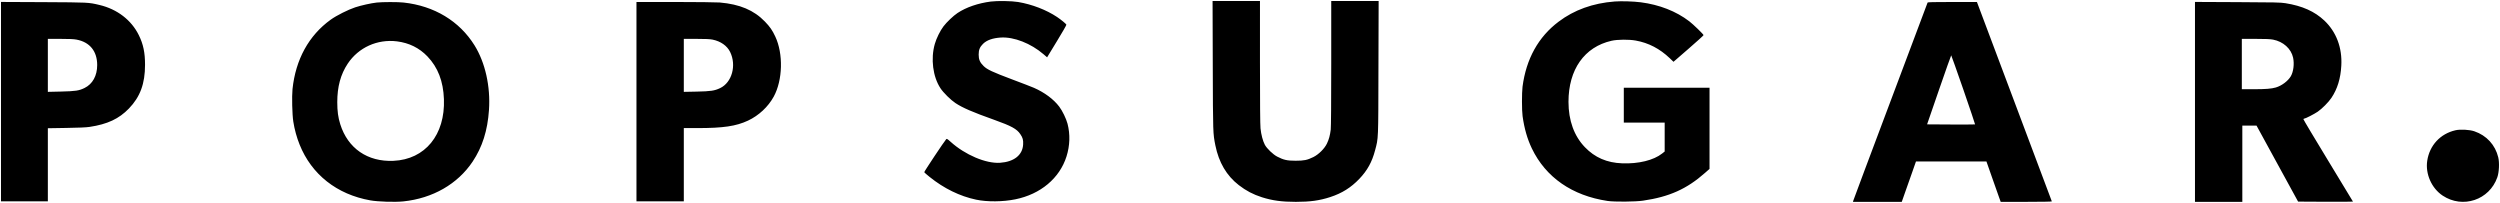 <svg height="407pt" viewBox="0 0 5016 407" width="6688" xmlns="http://www.w3.org/2000/svg"><path d="M1988 3.1c-25.6 3.3-49.5 11.5-66.8 23-8.2 5.4-21.9 18.4-28.2 26.8-6.6 8.6-14.3 24.3-17.4 35.3-8.5 29.8-3.9 65.7 11.3 88.8 5.7 8.8 20.8 23.7 30.1 29.8 14.4 9.5 33.7 17.9 78 33.7 34.4 12.3 45.2 18.2 52.2 28.7 5 7.3 6.1 11.6 5.6 20.8-1.2 21.2-18.3 34.7-46.3 36.6-28.3 1.9-70.2-15.9-99.2-42.1-6.3-5.7-7.7-6.5-8.7-5.4-3.8 4-44.6 65.4-44.2 66.4.2.7 5.1 5 10.8 9.5 28.5 23 60.8 38.8 93.3 45.6 22.3 4.7 53.8 4.4 78.7-.7 50.5-10.2 88.8-42.3 102.6-85.9 6.9-21.8 7.6-44.4 2.1-65.7-2.6-10-10.3-26-16.7-34.4-11.3-14.9-29.5-28.4-50.7-37.7-4.9-2.1-24.3-9.6-43-16.6-40.5-15.2-50.7-20-57.9-27-7.5-7.4-10-13.1-10-23.1 0-9.5 2.3-15.1 8.7-21.5 7.6-7.5 19.3-11.6 35.7-12.7 26.4-1.6 60.3 11.7 85.7 33.5l7.2 6.2 19.6-32.2c10.8-17.6 19.4-32.6 19.1-33.3-.7-1.8-10.3-9.7-18.7-15.4-21.7-14.4-49.9-25.3-78.2-30.1-12.7-2.1-41.4-2.6-54.7-.9zm445.3 128.6c.4 136.7.4 135.8 5.2 159.9 6.9 34.3 22.5 60.8 47 79.8 14.6 11.3 28.7 18.7 46.5 24.4 20.8 6.6 39.9 9.2 68 9.2 28.7 0 47.5-2.6 69-9.6 23.6-7.7 41.7-19.1 58.3-36.5 16.1-16.8 25.5-33.9 31.6-57.1 6.8-25.6 6.5-18.4 6.8-166.1l.4-133.7H2671v124.8c0 79.9-.4 127.8-1 133.2-1.5 11.9-3.5 19.3-7.6 28-4.8 10.1-16.7 22-27.4 27.2-12.3 6-18.4 7.3-35.5 7.3-17 0-24.1-1.6-37-8.3-8.3-4.3-20.7-16.2-24.7-23.7s-7.5-20.7-8.7-33c-.7-7.2-1.1-51.7-1.1-133.2V2h-95.1zM3239.7 3c-43.5 3.3-81.3 16.9-112.5 40.5-40.7 30.6-65.1 74.7-72.4 130.5-1.5 12.1-1.5 47.8.1 59 3.5 25.1 9.5 45.8 18.6 64.8 27.9 58.1 81 94.8 152 105.4 13.5 2 55.8 1.7 71-.6 52.6-7.6 87.9-23.4 124.4-55.7l9.1-8V176h-172v70h82v58l-5.2 4.1c-16.9 13.4-47.3 20.9-80.1 19.6-30.6-1.1-54.8-11.6-74.8-32.4-21.6-22.4-32.9-53.6-32.9-90.9 0-65 31.9-110.2 86.4-122.6 12-2.7 34.8-2.9 48.6-.4 25.7 4.6 48.1 16.3 68.1 35.3l7.6 7.3 30.2-26.2c16.5-14.3 30.1-26.6 30.1-27.3 0-1.6-20.9-21.9-28.7-27.8-26.4-20.2-60.1-33.3-97.3-38.1-15-1.9-38.8-2.6-52.3-1.6zM2 203.9V404h94V257.3l36.8-.6c25.6-.4 39.8-1 47.1-2.1 35.8-5.4 58.8-16.2 78.8-36.9 22.6-23.5 32.3-49.8 32.3-87.7 0-24.6-3.5-41.3-12.5-59.5-14.9-30.3-43.4-52.1-78.8-60.5-22.2-5.3-21.5-5.2-112.4-5.7L2 3.9zM153.7 79.5c26.5 5 41.3 23.3 41.3 51 0 21.4-9.2 38.1-25.3 46-11.3 5.5-17.9 6.5-47.4 7.2l-26.3.6V78h24.9c17.8 0 27.2.4 32.8 1.5zM756 5.1c-11.7 1.3-31 5.6-43.3 9.6-14.2 4.7-37.6 16.4-49.2 24.8-43.9 31.6-70.4 79.9-76.6 139.3-1.5 14.8-.6 51.2 1.6 65.2 2.4 15.5 6.9 31.9 12.6 46 24 60 74.8 100.1 141.9 112 15.7 2.8 49.3 3.8 66.2 2.1 59.1-6.2 108.9-34.8 139-79.7 19.6-29.4 30.1-62.4 32.9-103.8 3.2-47.2-7.5-95-29-129.6-30.3-48.7-80.8-79.2-142.3-85.9-11.2-1.3-42.8-1.2-53.8 0zM796.6 83c24.3 3.1 44.6 13.1 61 30.2 21 21.9 31.8 49.8 33.1 85.8 2.6 71.6-37.7 120.9-101.3 123.7-51.9 2.3-91.5-25-106.7-73.4-4.3-13.7-6-26.3-6-44.3 0-31 6.7-55.8 21-77.3 21.6-32.5 59.5-49.6 98.9-44.7zM1277 204v200h95V257h27.3c51.9 0 77.5-3.8 101.5-15 21.6-10.1 40.5-27.8 51.6-48.1 18.1-33.1 19.4-86.1 3.1-120.6-6-12.8-10.6-19.4-20.8-30-22.1-22.9-50.3-34.8-90.7-38.3-6.3-.5-46.3-1-89.2-1H1277zm152.8-124.5c16.2 3.3 29 12.3 35.1 24.7 13.2 26.9 3.7 61.4-20.1 72.6-11.2 5.3-18.6 6.4-47 7l-25.8.5V78h25c18.6 0 27.1.4 32.8 1.5zM3867.5 5.2c-.3.7-33.8 89.9-74.5 198.3-40.8 108.3-74.3 198-74.6 199.2l-.6 2.3h97.9l6.6-18.8c3.6-10.3 10-28.5 14.3-40.5l7.6-21.7h141.4l11.3 32.2c6.3 17.8 12.7 36 14.3 40.5l3 8.3h51.5c31.1 0 51.3-.4 51.1-.9-.1-.5-34-90.7-75.3-200.5L3966.5 4h-49.3c-38.5 0-49.4.3-49.7 1.2zm71.9 174.9c13.1 37.9 23.6 69.2 23.4 69.5-.3.2-22.1.3-48.4.2l-47.9-.3 23.9-69.3c13.1-38 24.2-69.2 24.5-69.2s11.3 31.1 24.5 69.1zm464.6 24.3V405h95V252h28.5l41.7 76.3 41.7 76.2 55.1.3c30.2.1 55 0 55-.3 0-.2-22.5-37.4-50-82.5-27.5-45.2-49.8-82.5-49.5-83 .4-.6 1.1-1 1.7-1 2.4 0 20.2-9.2 27.1-13.9 8.7-6 21.7-19.1 27.4-27.6 12.1-18.1 18.5-38.8 19.9-64.9 2-35.8-10-67.5-33.9-90.2-19.6-18.5-44.4-29.6-78.4-35-9.4-1.5-21.6-1.8-96-2.1l-85.3-.4zm156.7-124.9c20.4 3.9 36.3 18.2 40.2 36.3 2.6 12.4.7 28.1-4.6 37.2-5.7 9.6-18.2 19-30 22.5-9 2.6-20.4 3.5-44.4 3.5H4498V78h27.4c20.1 0 29.5.4 35.3 1.5zm365.8 181.9c-30.3 7-51.8 30.2-56.5 61.1-4 26.4 8.7 55.2 31 70 40.2 26.7 93.7 8.8 109.6-36.7 3.6-10.1 4.5-29.4 1.9-40.1-6-24.9-23.5-44-48-52.3-9.8-3.3-28.1-4.3-38-2z"/></svg>